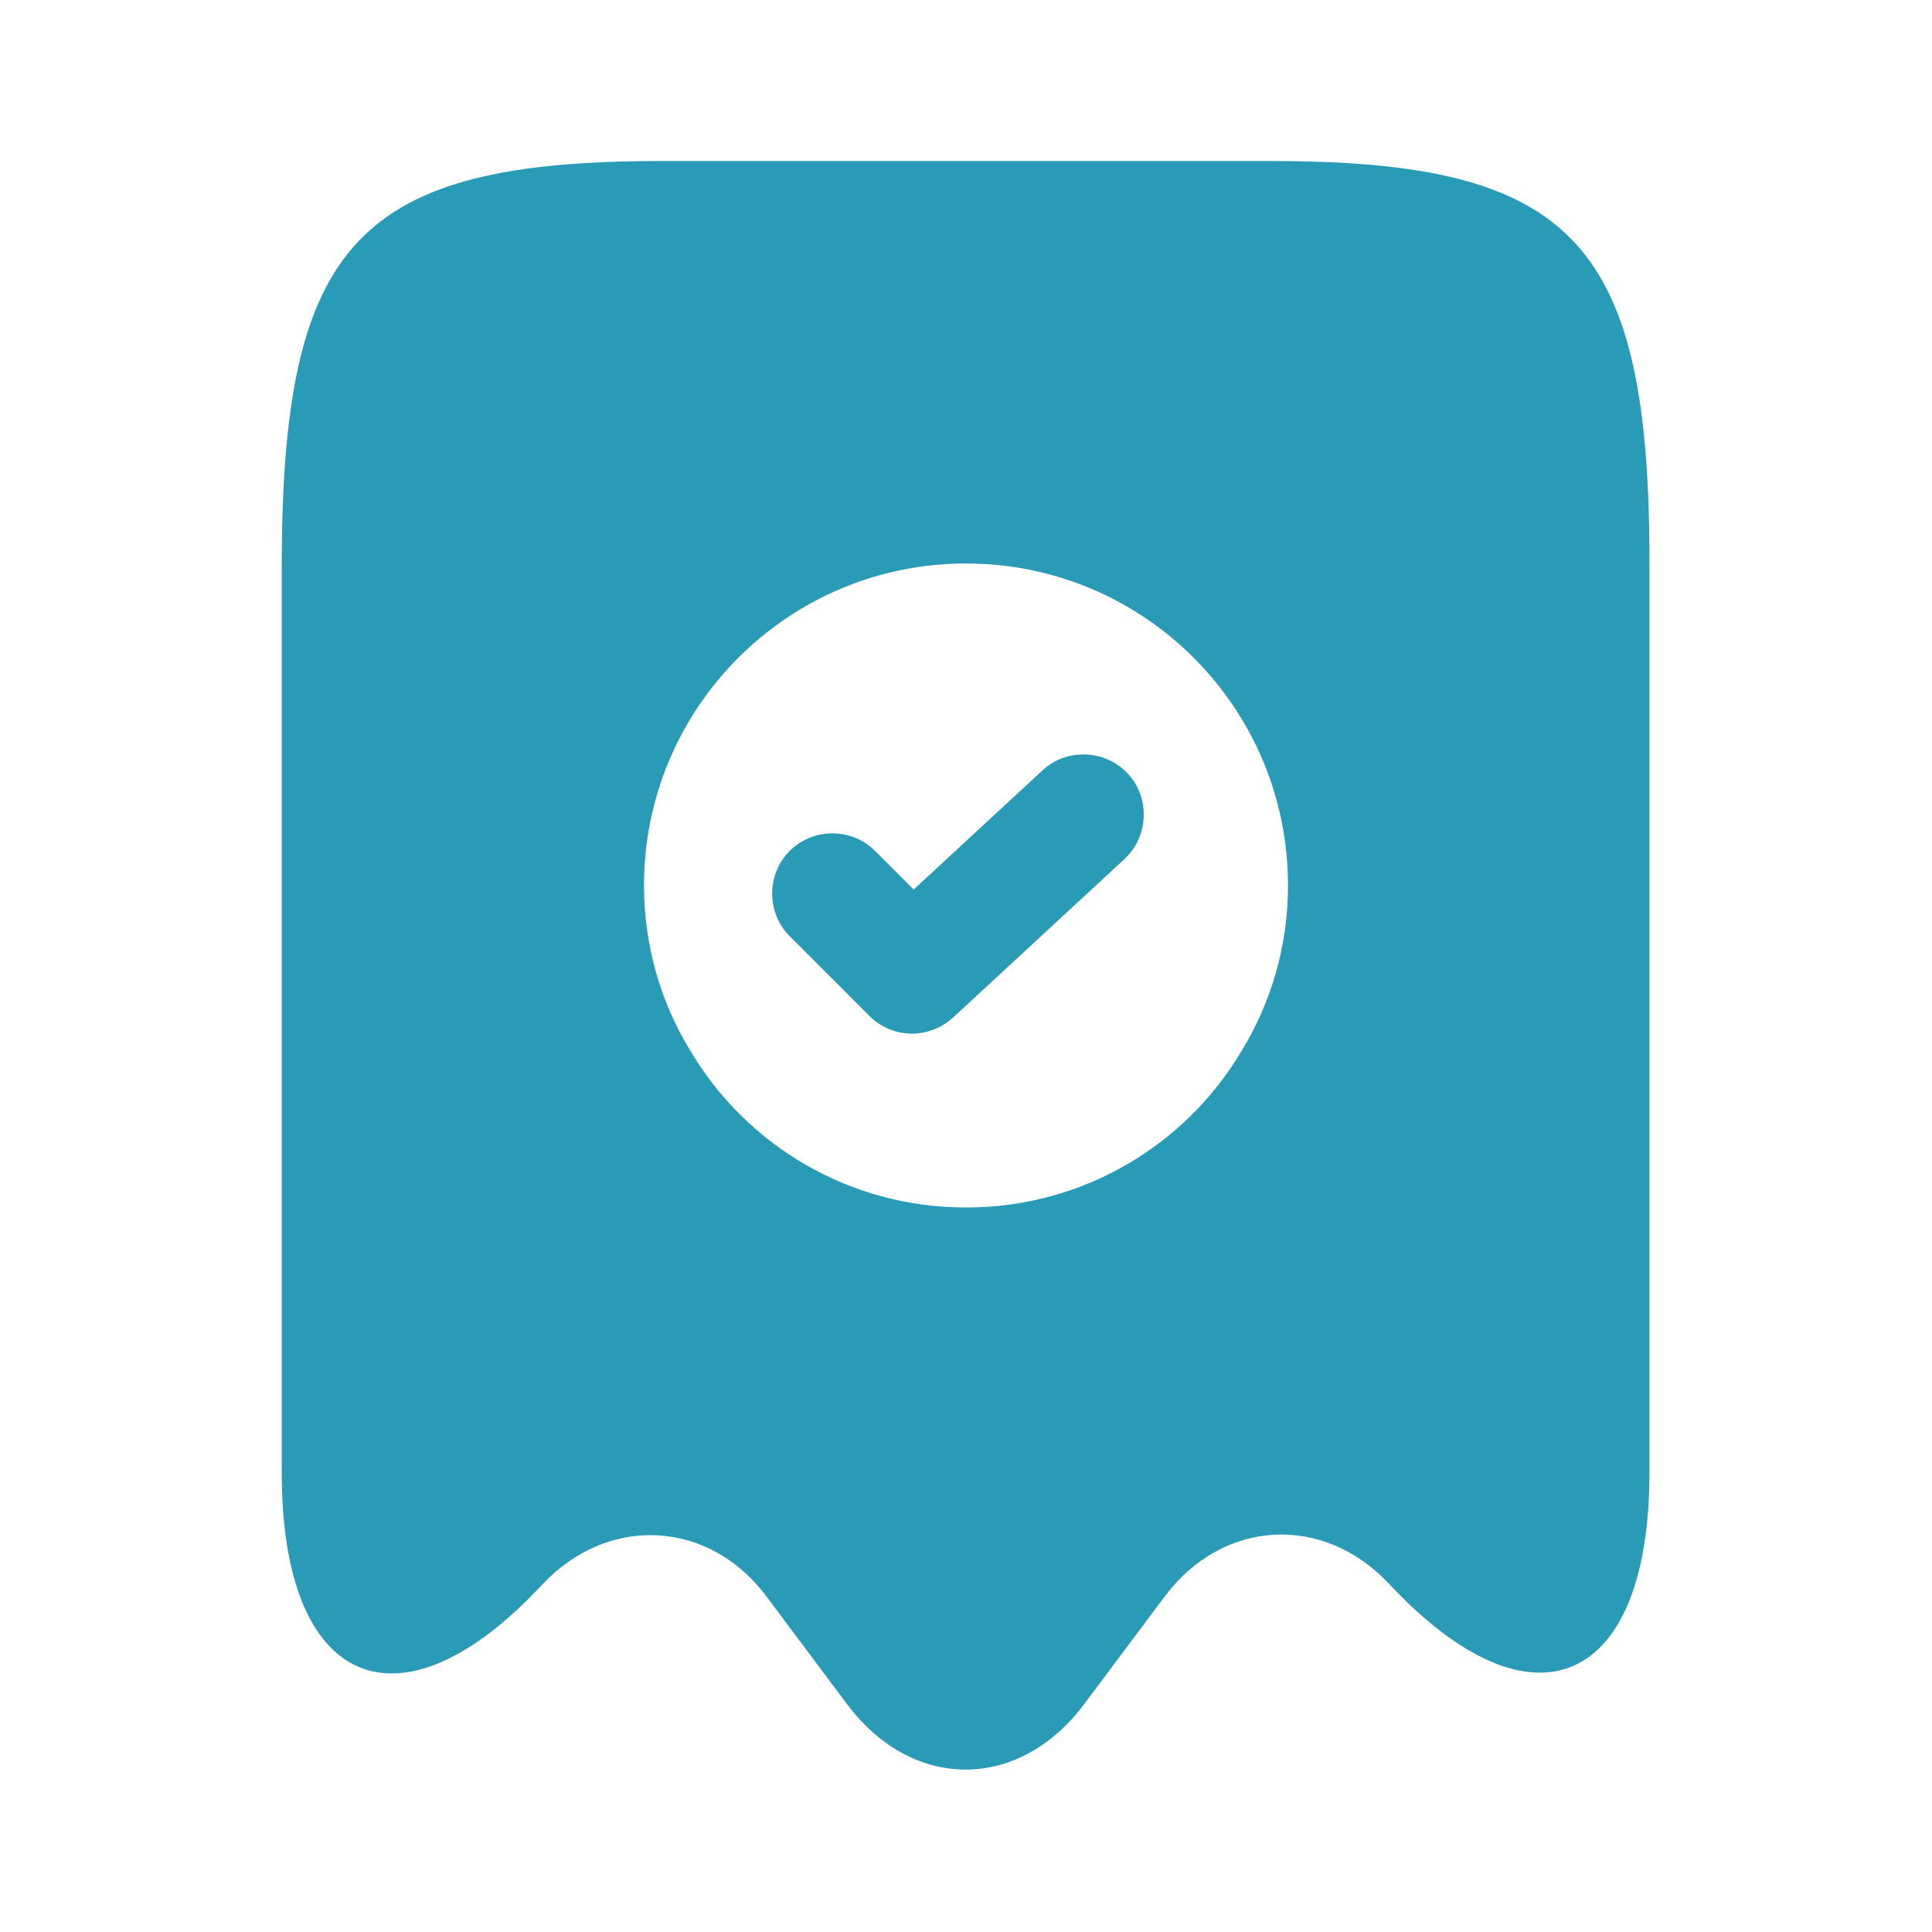 <svg width="24" height="24" viewBox="0 0 24 24" fill="none" xmlns="http://www.w3.org/2000/svg">
<g id="Icons/My Deals">
<path id="Subtract" fill-rule="evenodd" clip-rule="evenodd" d="M8.22 2H15.78C19.56 2 20.5 3.01 20.49 7.04V18.29C20.49 20.95 19.04 21.58 17.26 19.68C16.44 18.8 15.19 18.87 14.47 19.83L13.46 21.18C12.65 22.25 11.34 22.25 10.53 21.18L9.52 19.83C8.81 18.88 7.56 18.81 6.74 19.68L6.73 19.69C4.96 21.59 3.5 20.96 3.5 18.3V7.04C3.5 3.01 4.44 2 8.22 2ZM8 11C8 8.79 9.79 7 12 7C14.21 7 16 8.79 16 11C16 11.75 15.79 12.46 15.42 13.06C14.73 14.22 13.46 15 12 15C10.54 15 9.27 14.22 8.58 13.06C8.21 12.46 8 11.75 8 11ZM11.84 12.64L13.97 10.67C14.27 10.39 14.29 9.91 14.01 9.61C13.73 9.31 13.25 9.29 12.95 9.57L11.35 11.05L10.87 10.57C10.58 10.28 10.1 10.28 9.81 10.57C9.52 10.86 9.52 11.34 9.81 11.63L10.8 12.62C10.95 12.77 11.14 12.84 11.33 12.84C11.51 12.84 11.7 12.77 11.84 12.64Z" fill="#2A9BB7"/>
</g>
</svg>

